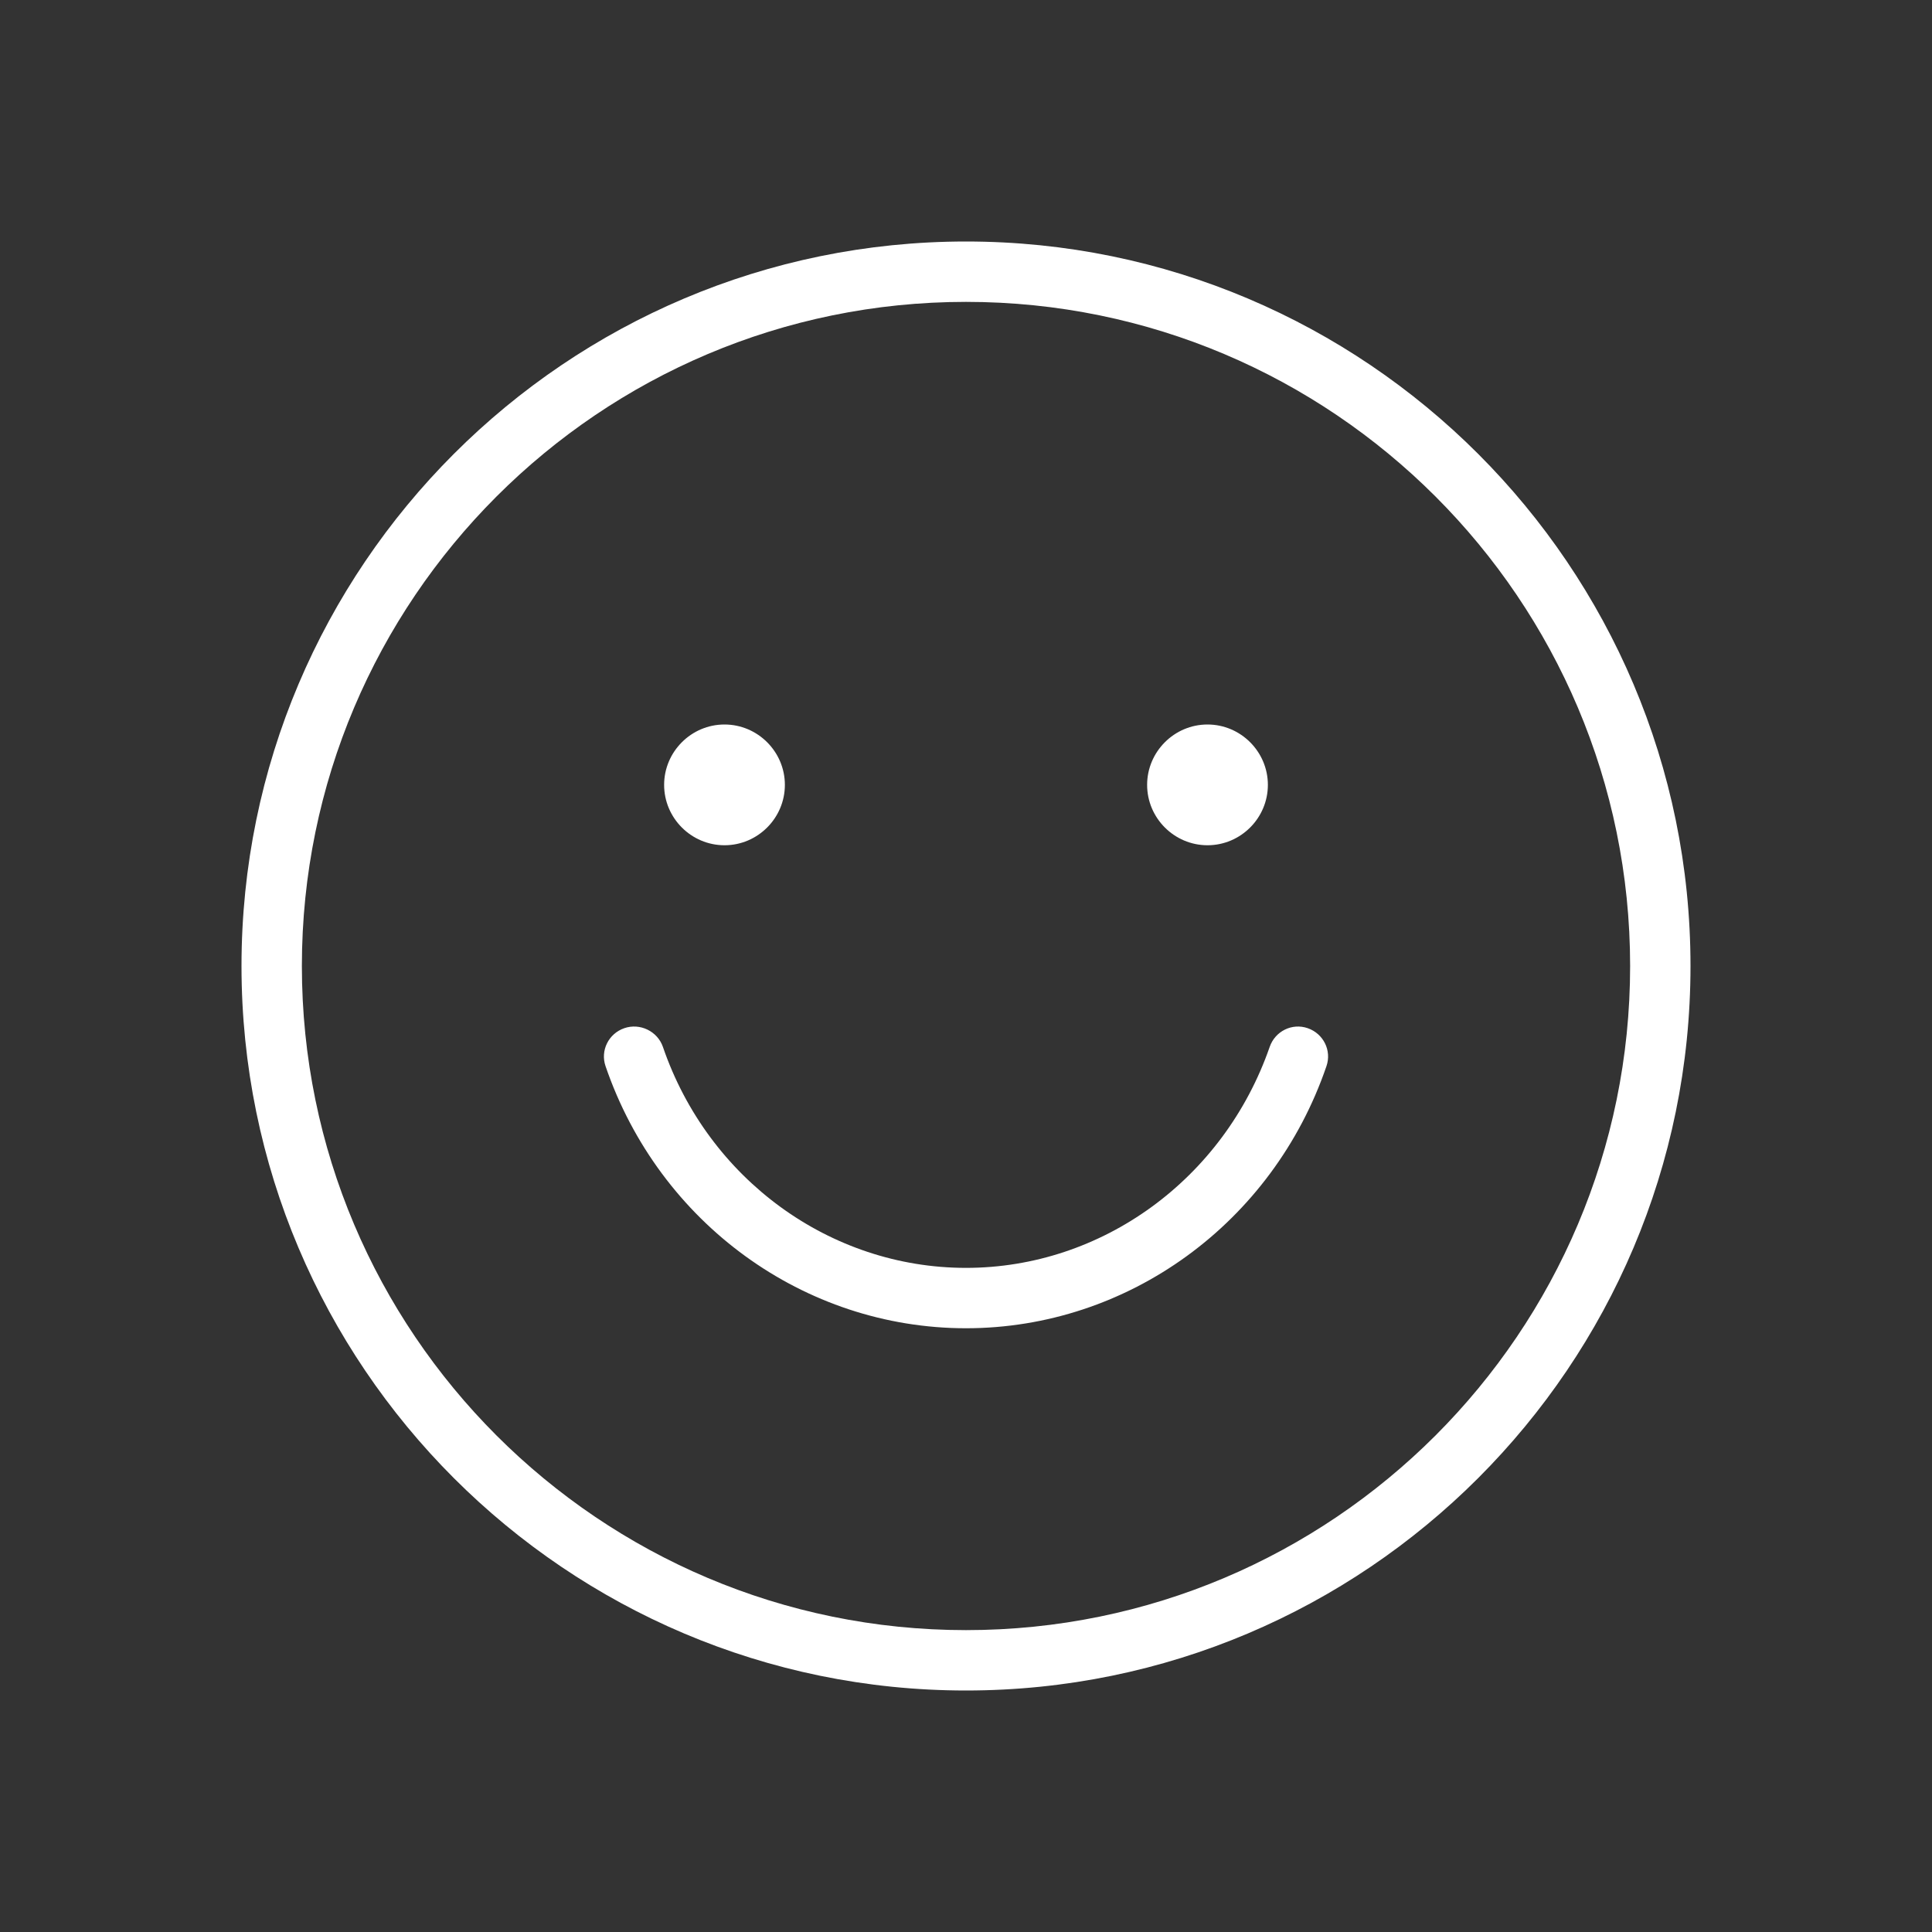 <svg width="32" height="32" viewBox="0 0 32 32" fill="none" xmlns="http://www.w3.org/2000/svg">
<rect x="0" y="0" width="32" height="32" fill="#333333" stroke="none"/>
<path d="M21.97 17.66C21.08 20.26 18.68 22 16 22C13.32 22 10.92 20.26 10.03 17.66C9.94 17.4 10.08 17.12 10.34 17.03C10.6 16.94 10.89 17.08 10.98 17.34C11.73 19.53 13.75 21 16 21C18.25 21 20.27 19.53 21.03 17.34C21.12 17.08 21.4 16.94 21.66 17.03C21.92 17.12 22.06 17.4 21.97 17.66ZM28 16C28 22.62 22.62 28 16 28C9.38 28 4 22.62 4 16C4 9.38 9.38 4 16 4C22.62 4 28 9.38 28 16ZM27 16C27 9.93 22.07 5 16 5C9.93 5 5 9.93 5 16C5 22.07 9.93 27 16 27C22.07 27 27 22.07 27 16ZM12 14C12.55 14 13 13.55 13 13C13 12.45 12.55 12 12 12C11.45 12 11 12.45 11 13C11 13.55 11.45 14 12 14ZM20 14C20.55 14 21 13.55 21 13C21 12.45 20.55 12 20 12C19.45 12 19 12.45 19 13C19 13.55 19.45 14 20 14Z" fill="white"/>
</svg>
